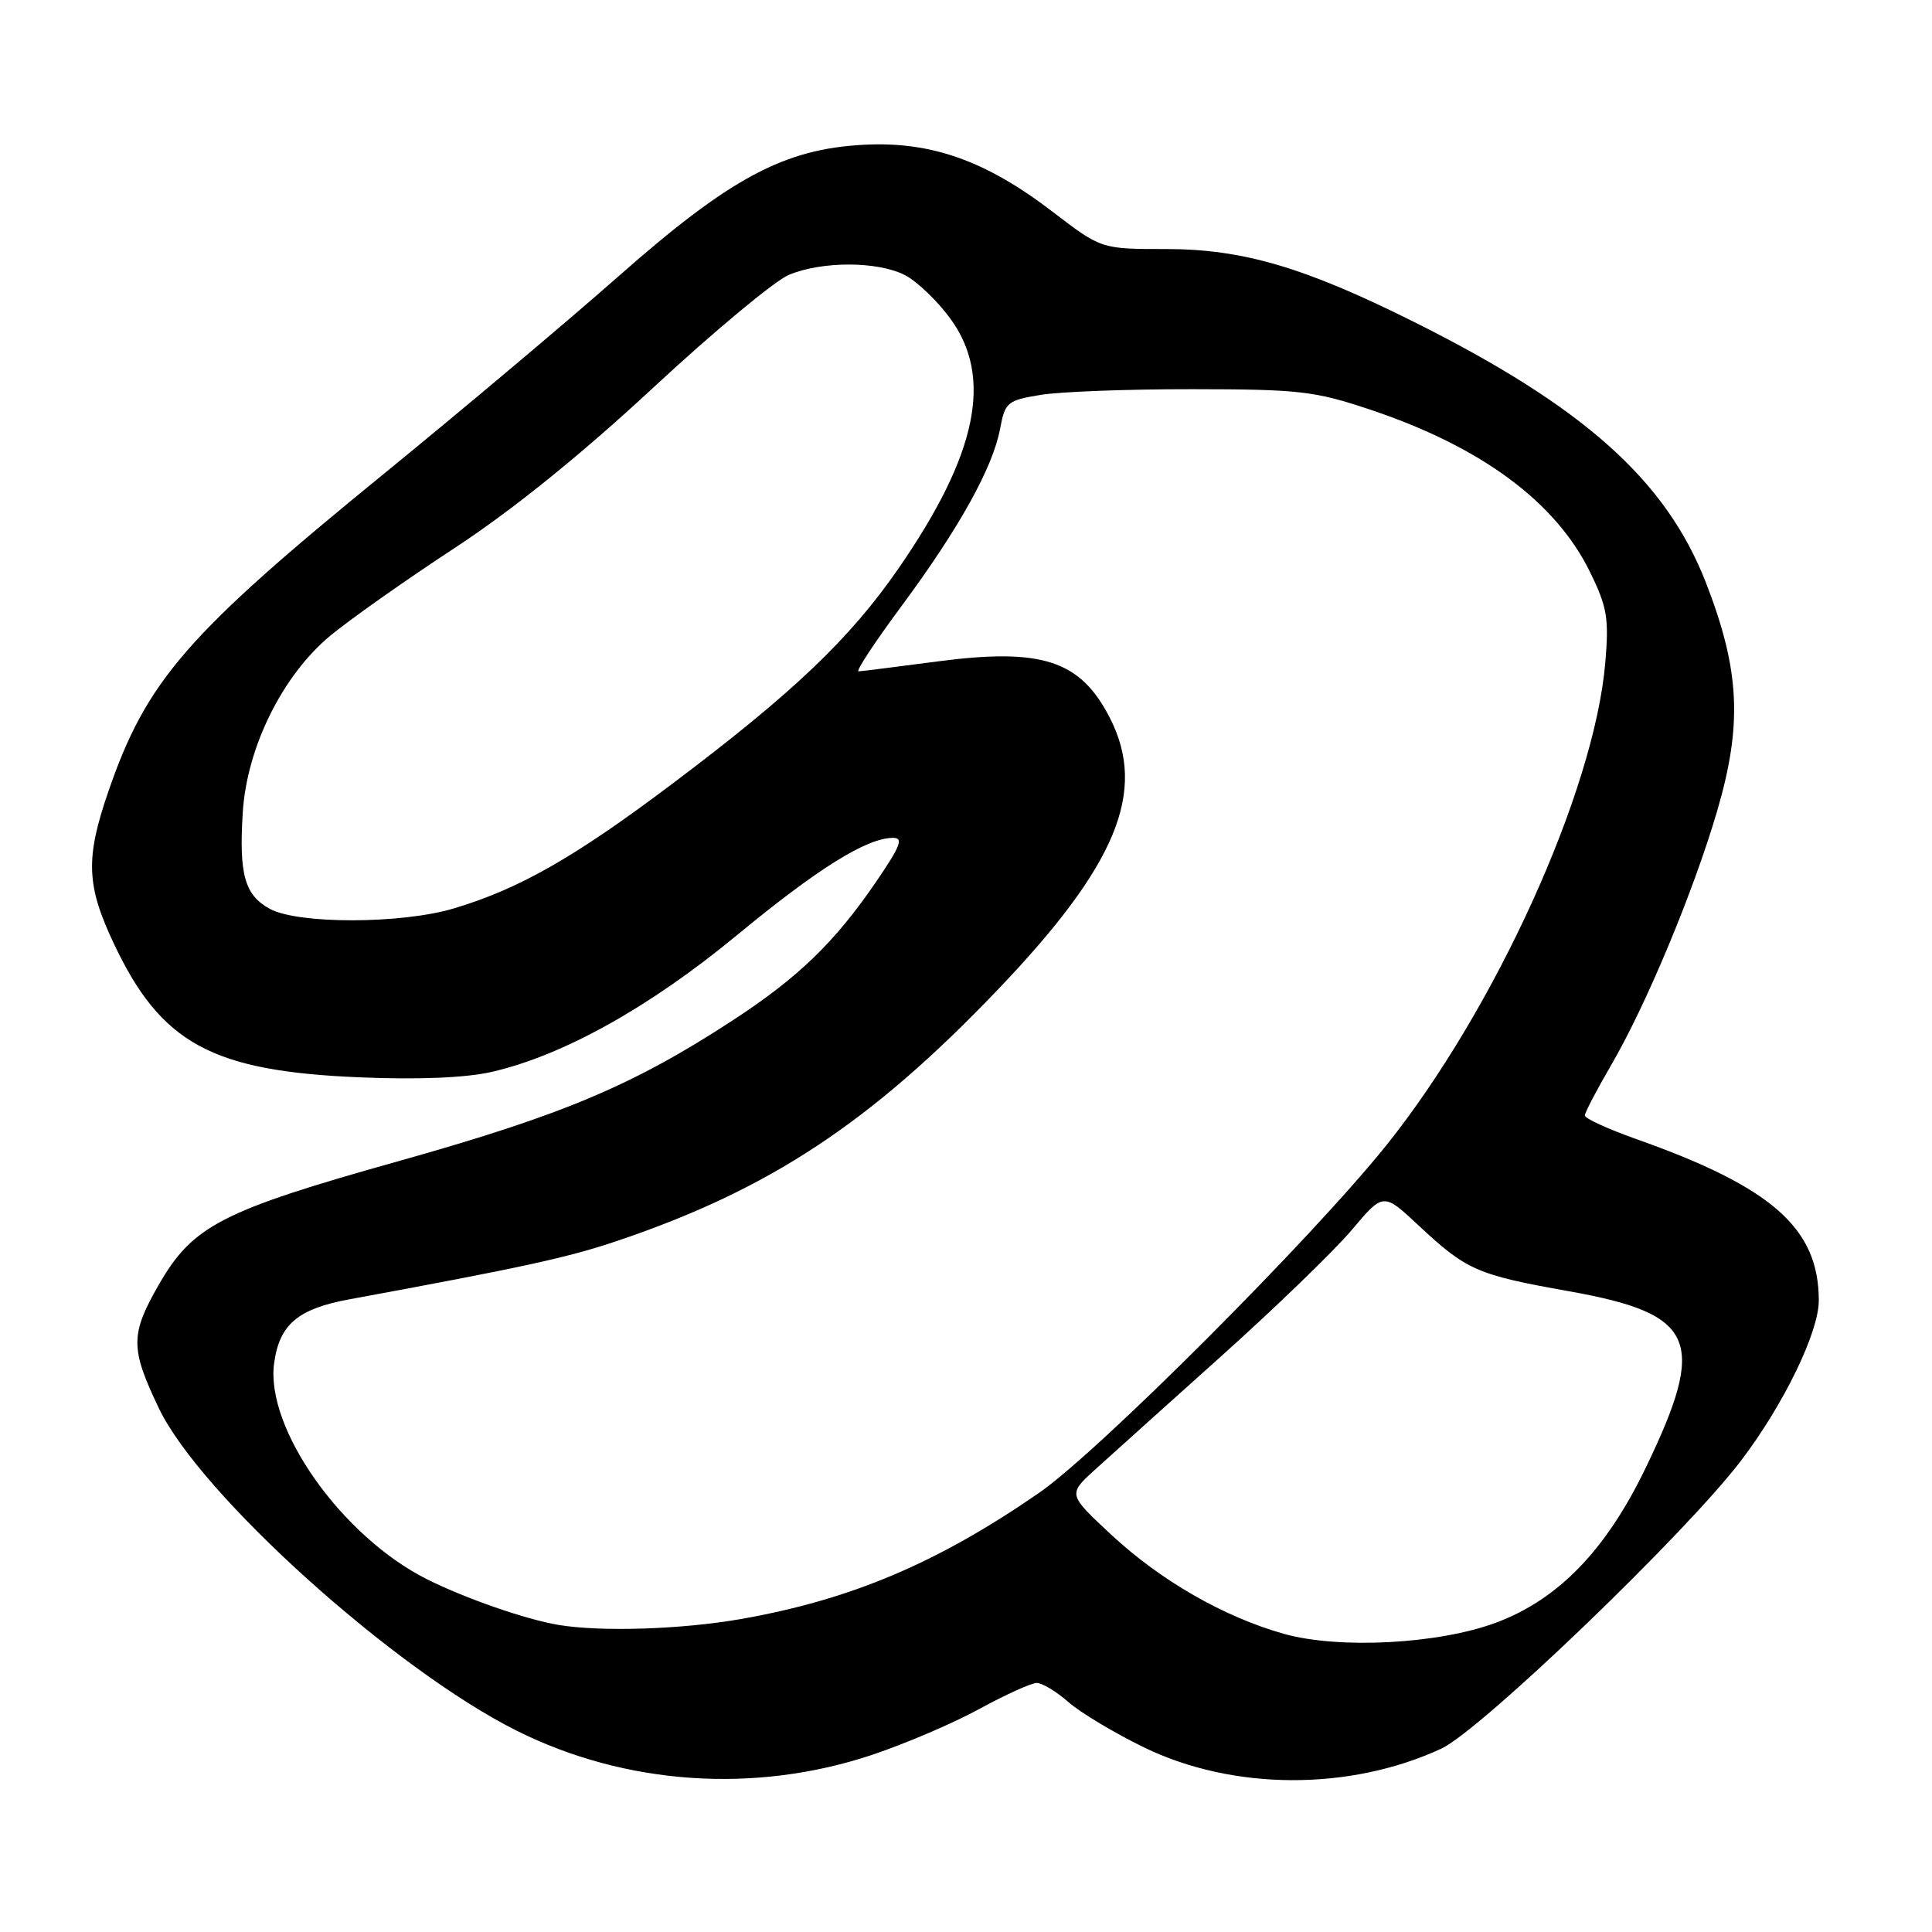 <?xml version="1.0" encoding="UTF-8" standalone="no"?>
<!DOCTYPE svg PUBLIC "-//W3C//DTD SVG 1.1//EN" "http://www.w3.org/Graphics/SVG/1.1/DTD/svg11.dtd" >
<svg xmlns="http://www.w3.org/2000/svg" xmlns:xlink="http://www.w3.org/1999/xlink" version="1.1" viewBox="0 0 256 256">
 <g >
 <path fill="currentColor"
d=" M 115.55 232.53 C 119.92 231.07 126.33 228.33 129.78 226.44 C 133.24 224.55 136.66 223.00 137.38 223.00 C 138.10 223.00 140.00 224.15 141.59 225.55 C 143.19 226.95 147.70 229.65 151.61 231.55 C 163.37 237.26 178.80 237.33 190.95 231.72 C 196.18 229.31 223.44 203.11 230.73 193.50 C 236.38 186.05 241.00 176.52 241.00 172.32 C 241.00 162.76 234.83 157.30 216.75 150.91 C 213.04 149.59 210.00 148.20 210.00 147.81 C 210.00 147.42 211.53 144.50 213.39 141.30 C 218.08 133.29 224.36 118.25 227.52 107.50 C 230.90 95.98 230.55 88.82 226.06 77.25 C 220.77 63.63 209.85 53.88 187.27 42.61 C 172.84 35.41 164.65 33.00 154.54 33.00 C 145.93 33.00 145.93 33.00 139.53 28.10 C 130.67 21.30 123.42 18.72 114.50 19.18 C 103.88 19.73 96.74 23.56 81.85 36.70 C 75.06 42.69 61.17 54.37 51.00 62.67 C 24.69 84.11 19.41 90.19 14.34 104.93 C 11.31 113.74 11.44 117.31 15.07 125.00 C 21.32 138.26 28.05 141.94 47.62 142.75 C 55.41 143.08 61.67 142.82 65.12 142.04 C 74.57 139.88 86.05 133.49 97.62 123.94 C 108.34 115.09 114.78 111.07 118.29 111.02 C 119.75 111.00 119.36 112.04 116.15 116.75 C 110.64 124.83 105.80 129.52 97.09 135.20 C 83.89 143.82 74.56 147.75 52.80 153.86 C 29.32 160.45 25.53 162.41 21.03 170.25 C 17.26 176.82 17.26 178.67 21.04 186.58 C 26.51 198.05 52.25 221.24 68.51 229.35 C 82.95 236.55 100.05 237.70 115.55 232.53 Z  M 170.11 216.49 C 162.17 214.25 153.79 209.44 147.27 203.38 C 141.50 198.01 141.50 198.01 145.08 194.75 C 147.05 192.96 154.58 186.20 161.80 179.72 C 169.03 173.24 176.82 165.70 179.12 162.97 C 183.30 158.01 183.30 158.01 187.96 162.37 C 194.33 168.32 195.69 168.92 207.86 171.09 C 224.77 174.10 226.26 177.56 217.99 194.65 C 212.76 205.44 206.47 211.93 198.26 215.00 C 190.65 217.85 177.44 218.55 170.11 216.49 Z  M 74.00 215.31 C 69.65 214.58 61.68 211.81 56.58 209.26 C 45.32 203.62 35.16 189.28 36.32 180.66 C 37.01 175.51 39.45 173.43 46.28 172.17 C 69.51 167.89 75.27 166.63 81.92 164.38 C 101.98 157.59 115.39 148.74 132.16 131.19 C 147.99 114.64 152.03 104.86 147.07 95.14 C 143.16 87.48 138.07 85.82 124.17 87.65 C 118.85 88.35 114.17 88.94 113.76 88.96 C 113.35 88.98 115.93 85.06 119.50 80.25 C 127.11 69.96 131.56 61.95 132.52 56.80 C 133.17 53.31 133.48 53.05 137.85 52.33 C 140.41 51.90 149.47 51.56 158.00 51.57 C 172.12 51.58 174.21 51.82 181.50 54.26 C 196.24 59.18 206.13 66.48 210.68 75.79 C 212.96 80.43 213.21 81.93 212.71 87.80 C 211.27 104.78 198.15 133.69 183.72 151.73 C 173.87 164.03 145.58 192.35 137.67 197.82 C 124.19 207.13 112.72 211.98 98.12 214.54 C 90.24 215.91 79.64 216.25 74.00 215.31 Z  M 35.76 120.43 C 32.42 118.62 31.65 115.86 32.17 107.63 C 32.72 98.99 37.44 89.48 43.78 84.22 C 46.38 82.07 53.75 76.87 60.17 72.66 C 67.81 67.66 76.90 60.33 86.48 51.44 C 94.53 43.96 102.65 37.21 104.53 36.42 C 108.94 34.58 116.33 34.60 119.94 36.47 C 121.50 37.28 124.18 39.84 125.89 42.17 C 131.63 49.97 129.52 60.18 119.06 75.32 C 112.60 84.66 105.11 91.79 89.09 103.85 C 76.10 113.63 68.78 117.80 60.07 120.39 C 53.14 122.44 39.52 122.47 35.76 120.43 Z "/>
</g>
</svg>